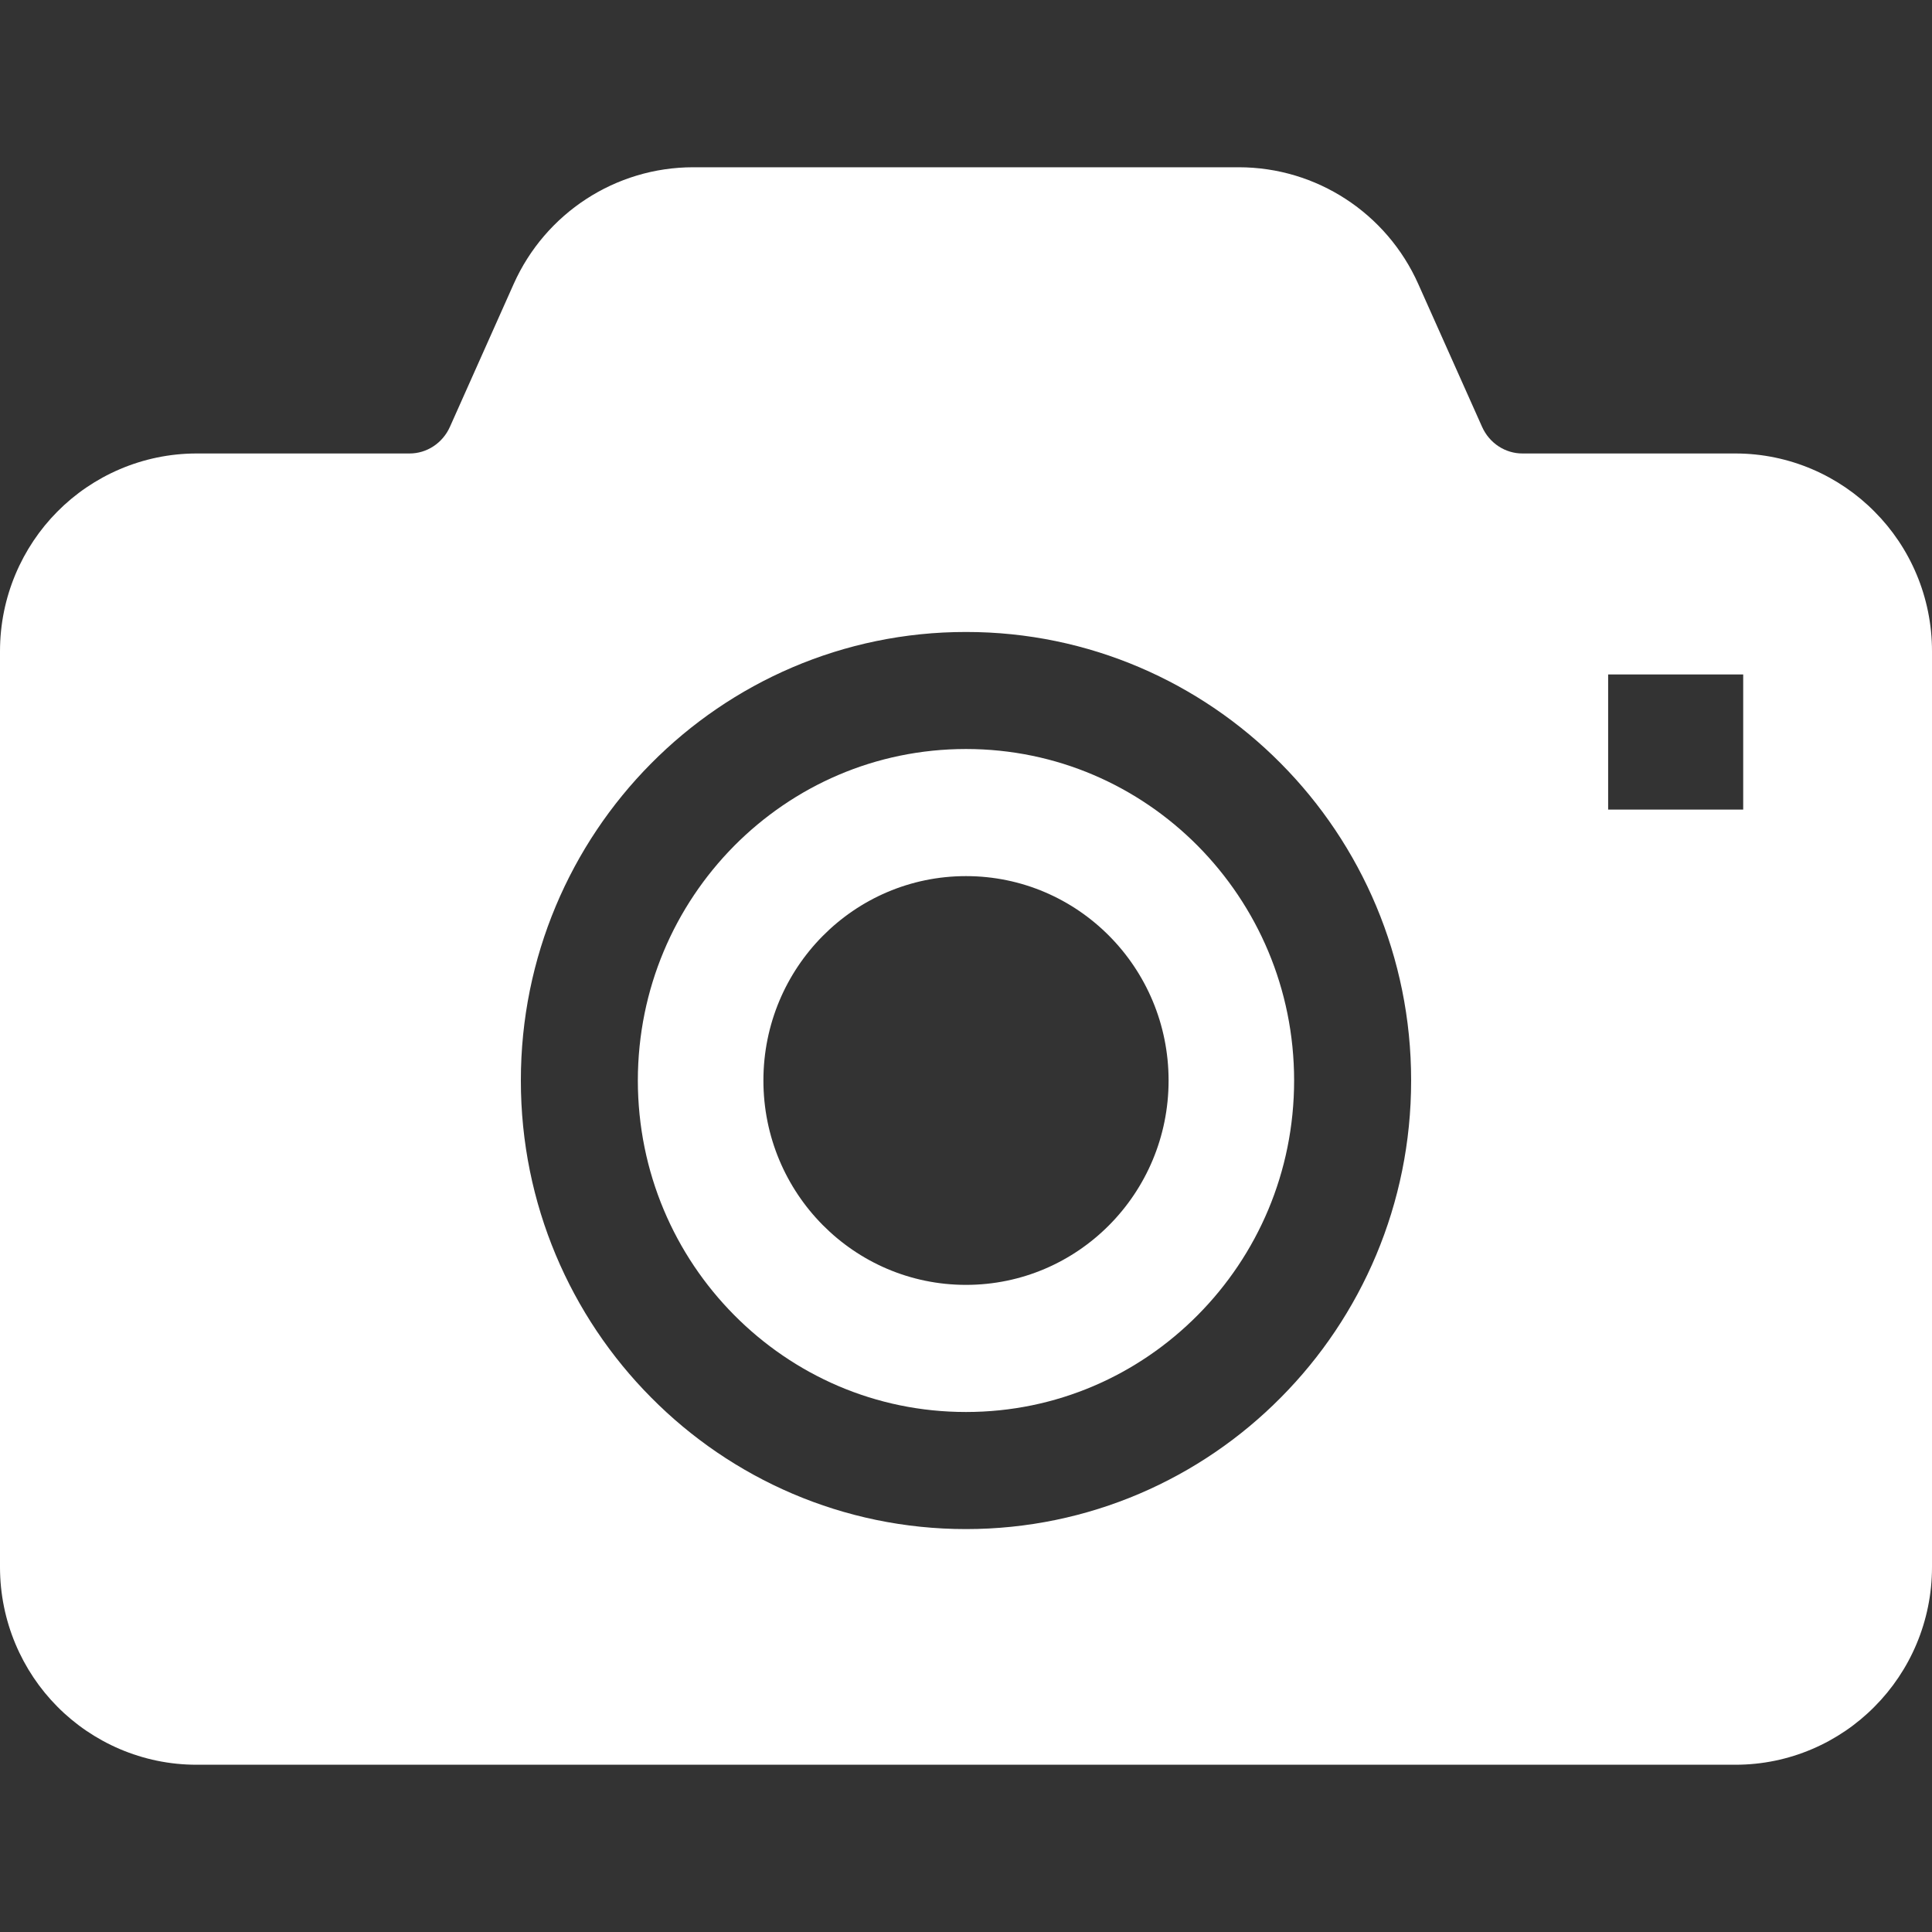 <?xml version="1.0" encoding="utf-8"?>
<!-- Generator: Adobe Illustrator 18.1.1, SVG Export Plug-In . SVG Version: 6.00 Build 0)  -->
<!DOCTYPE svg PUBLIC "-//W3C//DTD SVG 1.1//EN" "http://www.w3.org/Graphics/SVG/1.1/DTD/svg11.dtd">
<svg version="1.1" id="_x32_" xmlns="http://www.w3.org/2000/svg" xmlns:xlink="http://www.w3.org/1999/xlink" x="0px" y="0px"
	 viewBox="0 0 512 512" style="enable-background:new 0 0 512 512;" xml:space="preserve">
<rect x="0" y="0" width="512" height="512" fill="#333333" stroke="none"/>
<style type="text/css">
	.st0{fill:#FFFFFF;}
</style>
<g>
	<path class="st0" d="M256,198.494c-24.037,0.008-45.646,9.768-61.446,25.68c-15.76,15.94-25.496,37.826-25.519,62.17
		c0.023,24.361,9.759,46.238,25.519,62.151c15.8,15.931,37.409,25.698,61.446,25.698c24.009,0,45.642-9.767,61.432-25.698
		c15.778-15.912,25.514-37.79,25.523-62.151c-0.008-24.344-9.754-46.23-25.523-62.17C301.642,208.262,280.009,198.502,256,198.494z
		 M256,340.506c-29.657,0-53.689-24.235-53.689-54.163c0-29.919,24.032-54.163,53.689-54.163c29.657,0,53.688,24.244,53.688,54.163
		C309.688,316.272,285.657,340.506,256,340.506z"/>
	<path class="st0" d="M496.774,135.592c-9.344-9.461-22.509-15.416-36.886-15.416h-56.404c-4.545,0.018-8.783-2.702-10.734-7.093
		l-16.898-37.826c-8.358-18.741-26.936-30.931-47.557-30.931H183.706c-20.616,0-39.199,12.19-47.576,30.931l-16.88,37.826
		c-1.952,4.391-6.195,7.111-10.731,7.093H52.112c-14.372,0-27.56,5.954-36.922,15.416C5.824,145.026,0,158.21,0,172.569v242.73
		c0,14.368,5.824,27.543,15.19,36.976c9.361,9.462,22.554,15.416,36.922,15.398h224.554h183.222
		c14.378,0.018,27.543-5.937,36.886-15.398c9.407-9.433,15.226-22.608,15.226-36.976v-242.73
		C512,158.21,506.181,145.008,496.774,135.592z M339.458,370.334c-21.276,21.515-50.887,34.89-83.458,34.89
		c-32.585,0-62.182-13.374-83.463-34.89c-21.321-21.46-34.523-51.262-34.504-83.991c-0.019-32.729,13.184-62.504,34.504-84
		c21.28-21.498,50.874-34.889,83.463-34.862c32.571-0.027,62.182,13.364,83.458,34.862c21.321,21.497,34.532,51.271,34.505,84
		C373.99,319.072,360.779,348.874,339.458,370.334z M461.967,214.542h-35.793V178.74h35.793V214.542z"/>
</g>
</svg>
